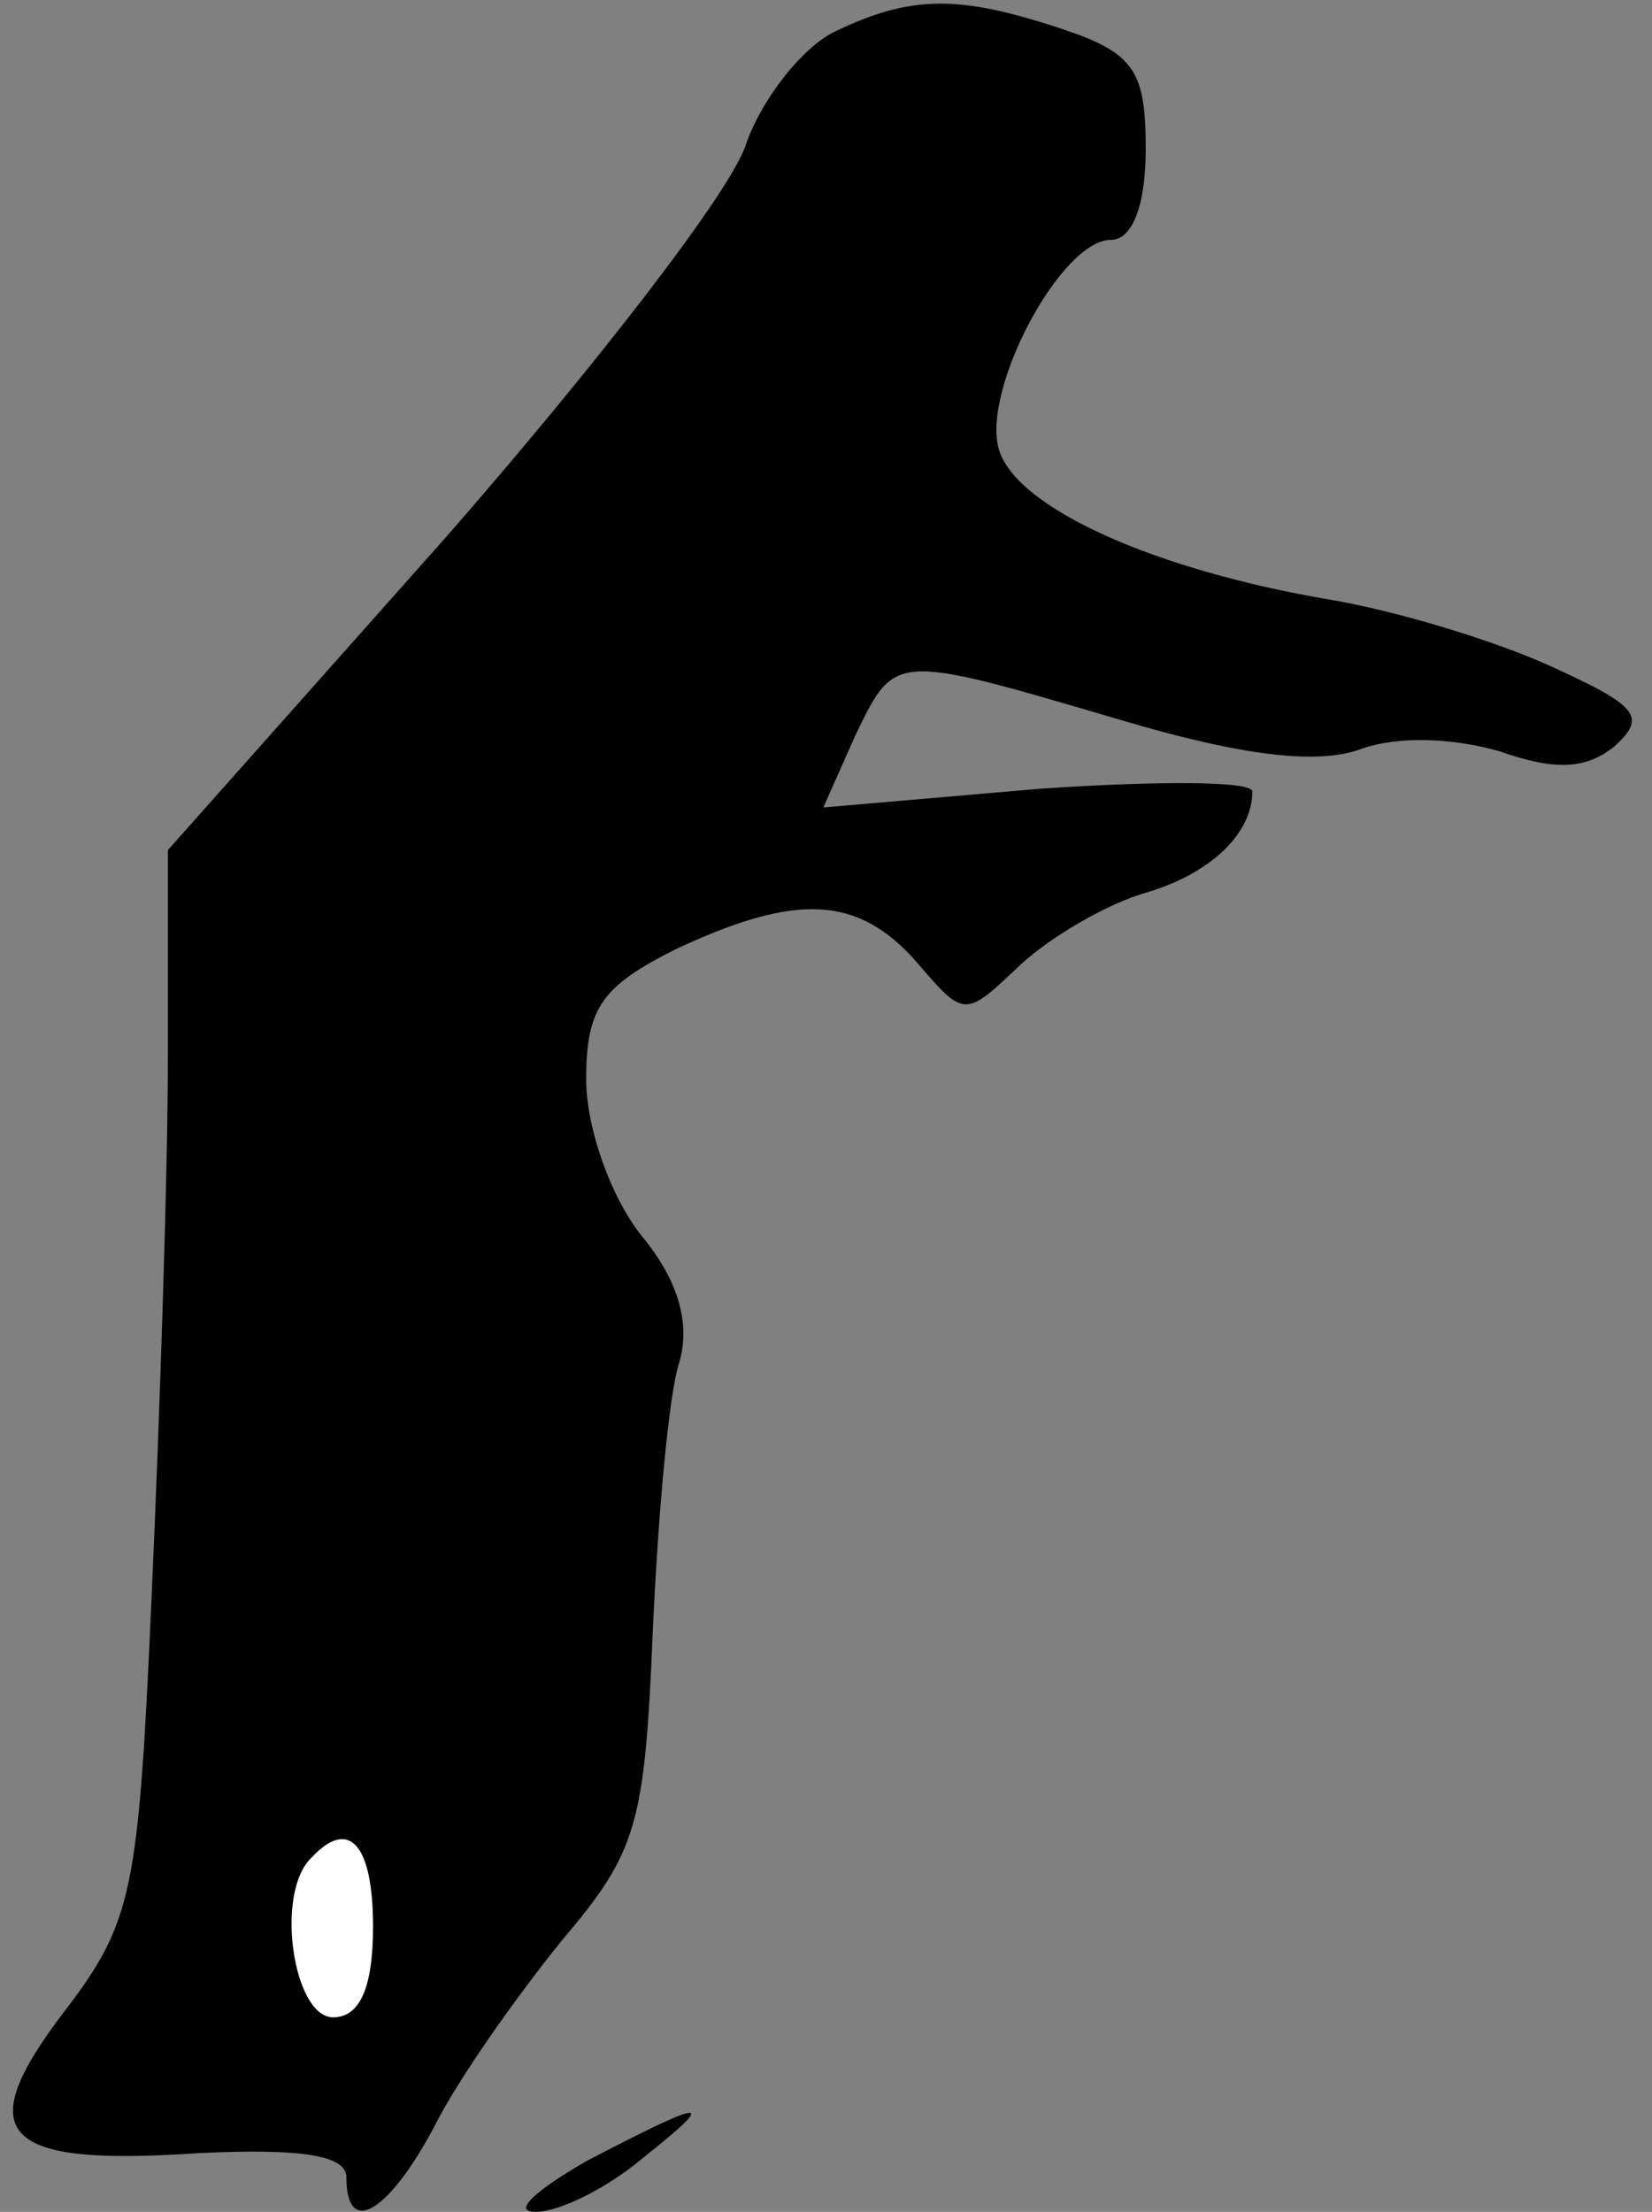 <?xml version="1.0" standalone="no"?>
<!DOCTYPE svg PUBLIC "-//W3C//DTD SVG 20010904//EN"
 "http://www.w3.org/TR/2001/REC-SVG-20010904/DTD/svg10.dtd">
<svg version="1.0" xmlns="http://www.w3.org/2000/svg"
 width="62pt" height="83pt" viewBox="0 0 62 83"
 preserveAspectRatio="xMidYMid meet">
<rect x="0" y="0" width="62" height="83" fill="#808080" stroke="none"/>
<g transform="translate(0,83) scale(0.1,-0.1)"
fill="#000000" stroke="none">
<path fill="#000000" stroke="none" d="M313 818 c-12 -6 -27 -25 -33 -42 -5
-17 -57 -84 -113 -148 l-104 -117 0 -78 c0 -43 -3 -133 -6 -200 -5 -113 -7
-124 -33 -158 -35 -46 -24 -58 50 -53 40 2 56 -1 56 -9 0 -23 16 -13 33 19 9
18 31 49 48 70 28 33 31 43 34 116 2 44 6 89 10 101 4 14 0 30 -14 47 -12 15
-21 41 -21 59 0 27 6 35 34 49 45 21 68 20 90 -5 18 -21 18 -21 39 -1 12 11
33 23 47 27 24 7 40 22 40 38 0 4 -36 4 -80 1 l-81 -7 12 27 c15 31 14 31 99
6 47 -14 75 -17 91 -11 14 5 35 4 52 -1 20 -7 32 -7 43 2 12 11 9 15 -24 30
-22 10 -59 21 -83 25 -65 11 -117 34 -124 56 -7 22 23 79 42 79 8 0 13 13 13
34 0 29 -4 36 -31 45 -39 13 -57 13 -86 -1z"/>
<path fill="#ffffff" stroke="none" d="M140 107 c0 -23 -5 -34 -15 -34 -15 0
-22 47 -8 60 14 15 23 5 23 -26z"/>
<path fill="#000000" stroke="none" d="M220 19 c-19 -11 -28 -19 -19 -19 9 0
27 9 40 20 29 23 25 23 -21 -1z"/>
</g>
</svg>
